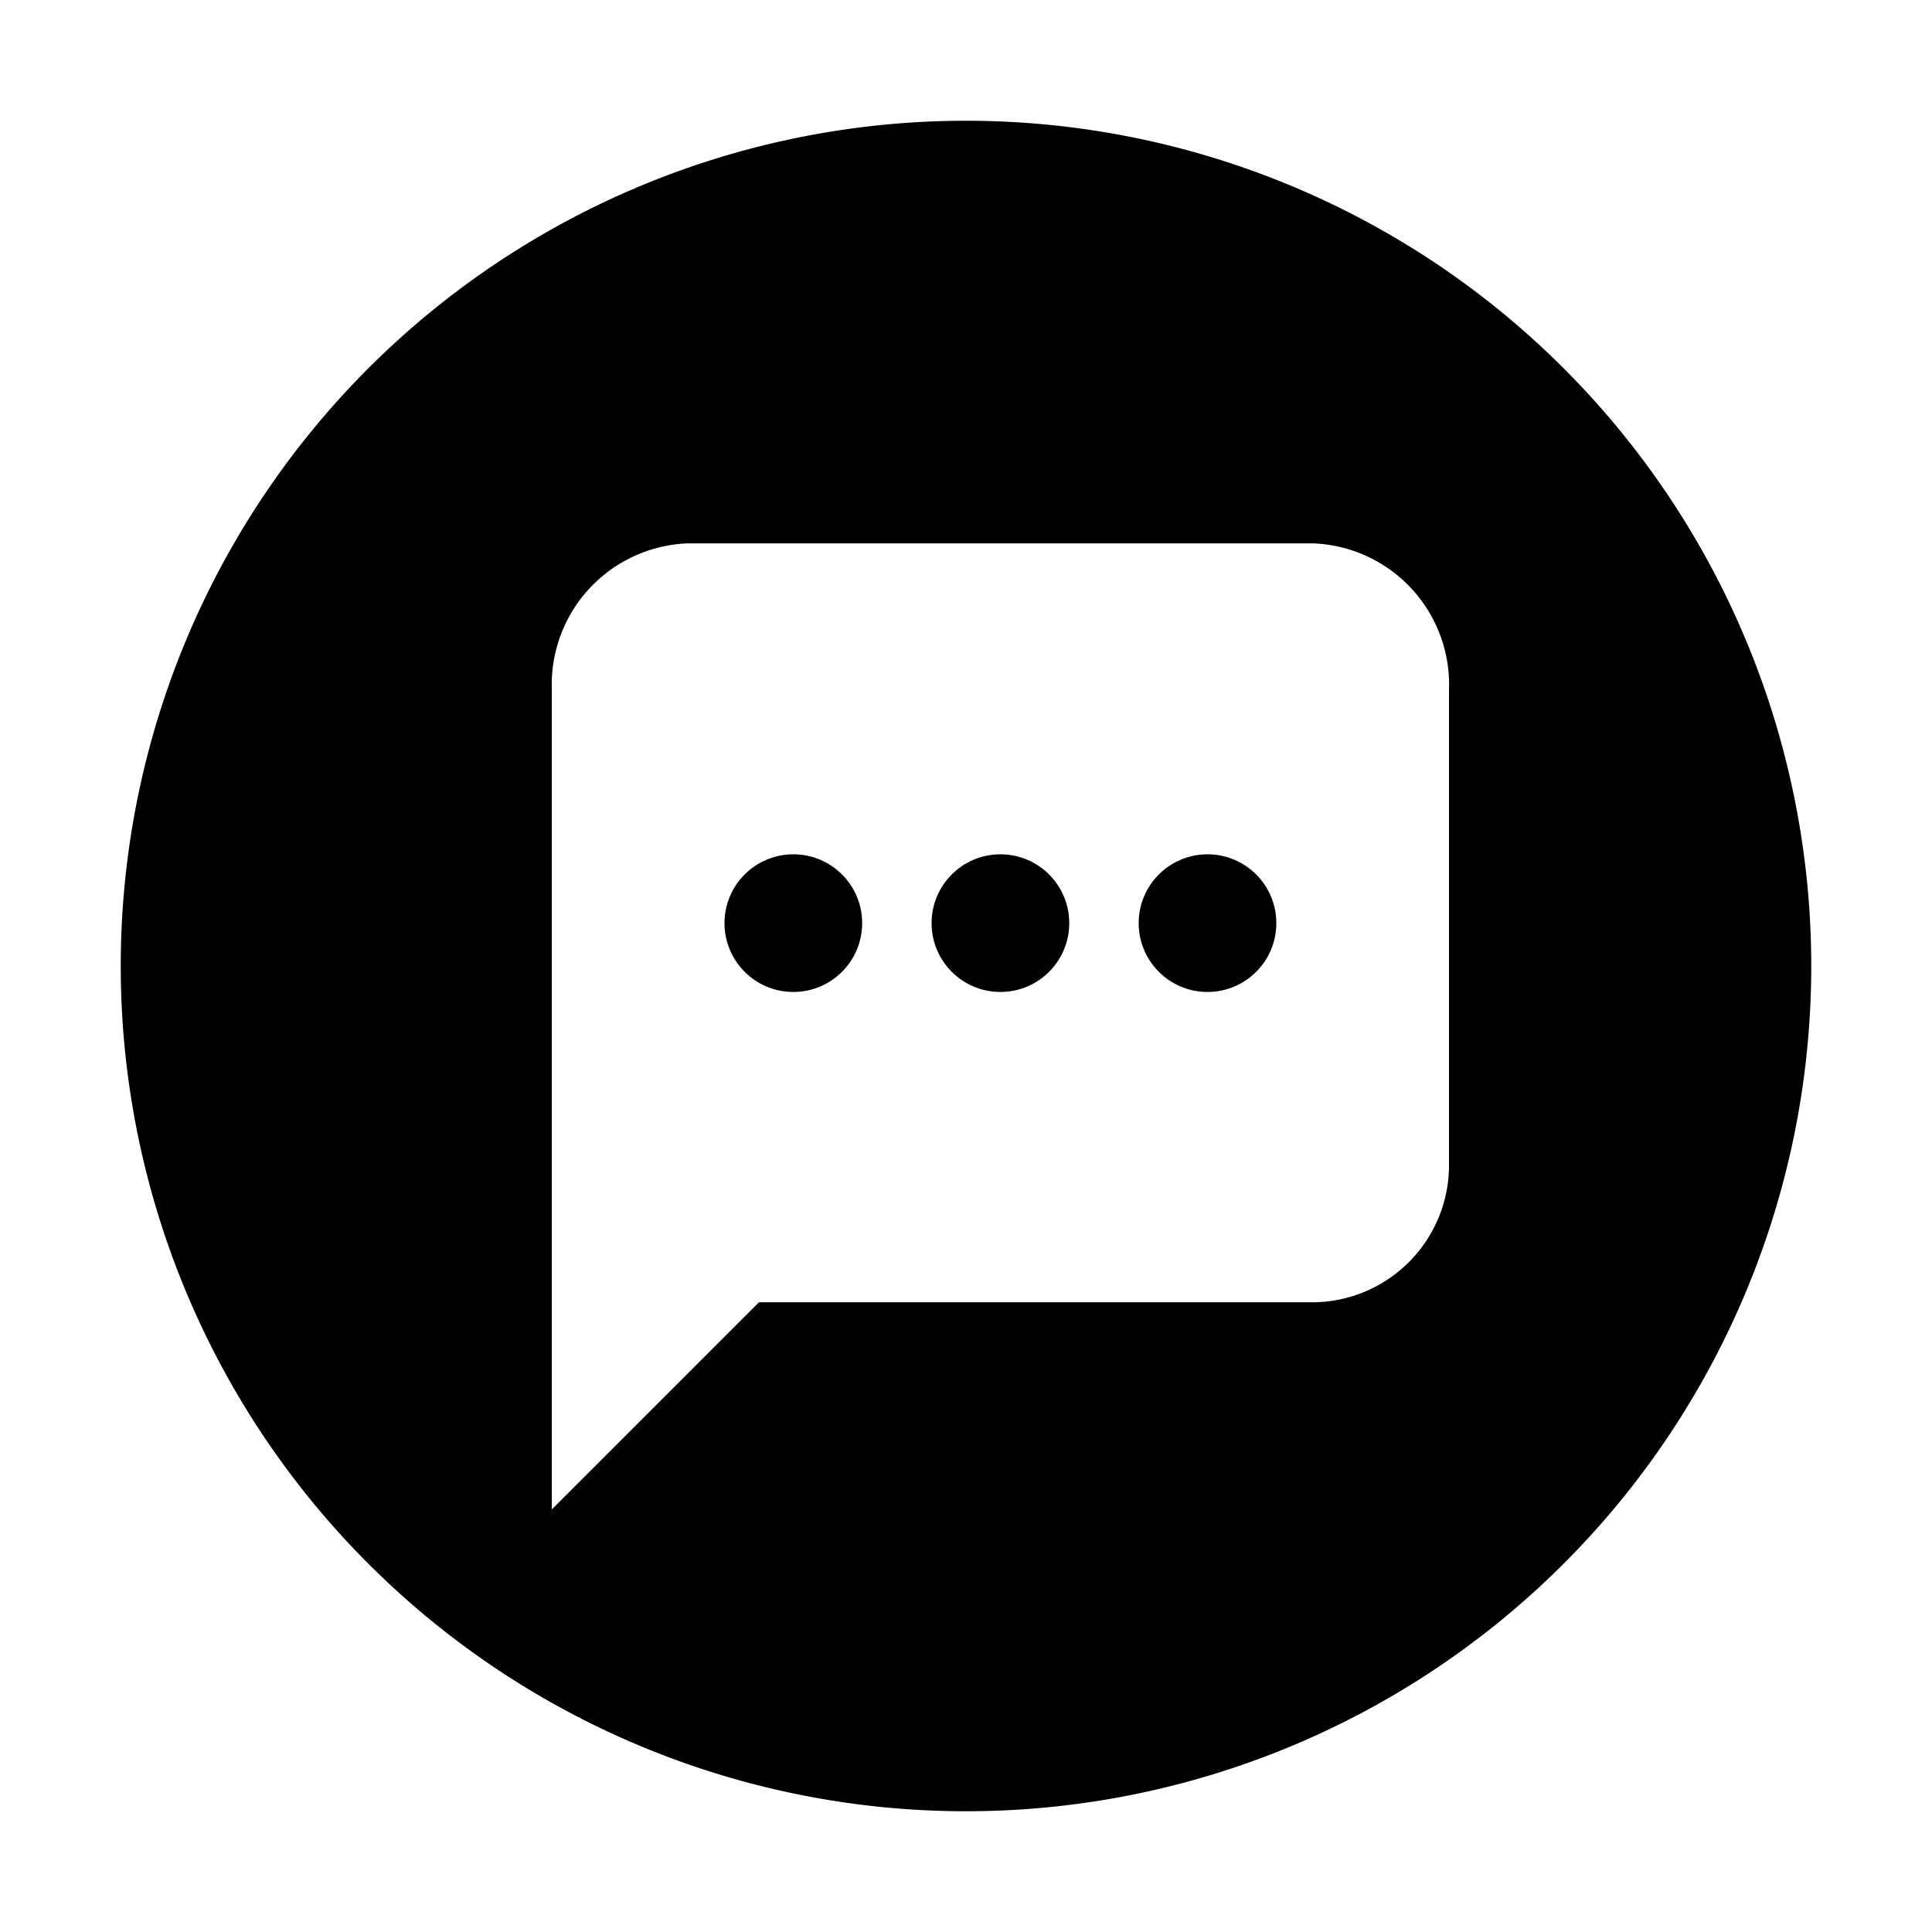 <svg id="Layer_1" data-name="Layer 1" xmlns="http://www.w3.org/2000/svg" viewBox="0 0 32 32"><defs><style>.cls-1{fill:none;}</style></defs><title>speech-circle</title><path d="M16,2A14,14,0,1,0,30,16,14,14,0,0,0,16,2Zm8,17.29a2.27,2.27,0,0,1-2.29,2.28H12.57L9.14,25V11.42A2.34,2.34,0,0,1,11.39,9H21.75A2.34,2.34,0,0,1,24,11.42Z"/><circle cx="13.14" cy="15.29" r="1.14"/><circle cx="16.57" cy="15.29" r="1.14"/><circle cx="20" cy="15.29" r="1.14"/><rect class="cls-1" width="32" height="32"/></svg>